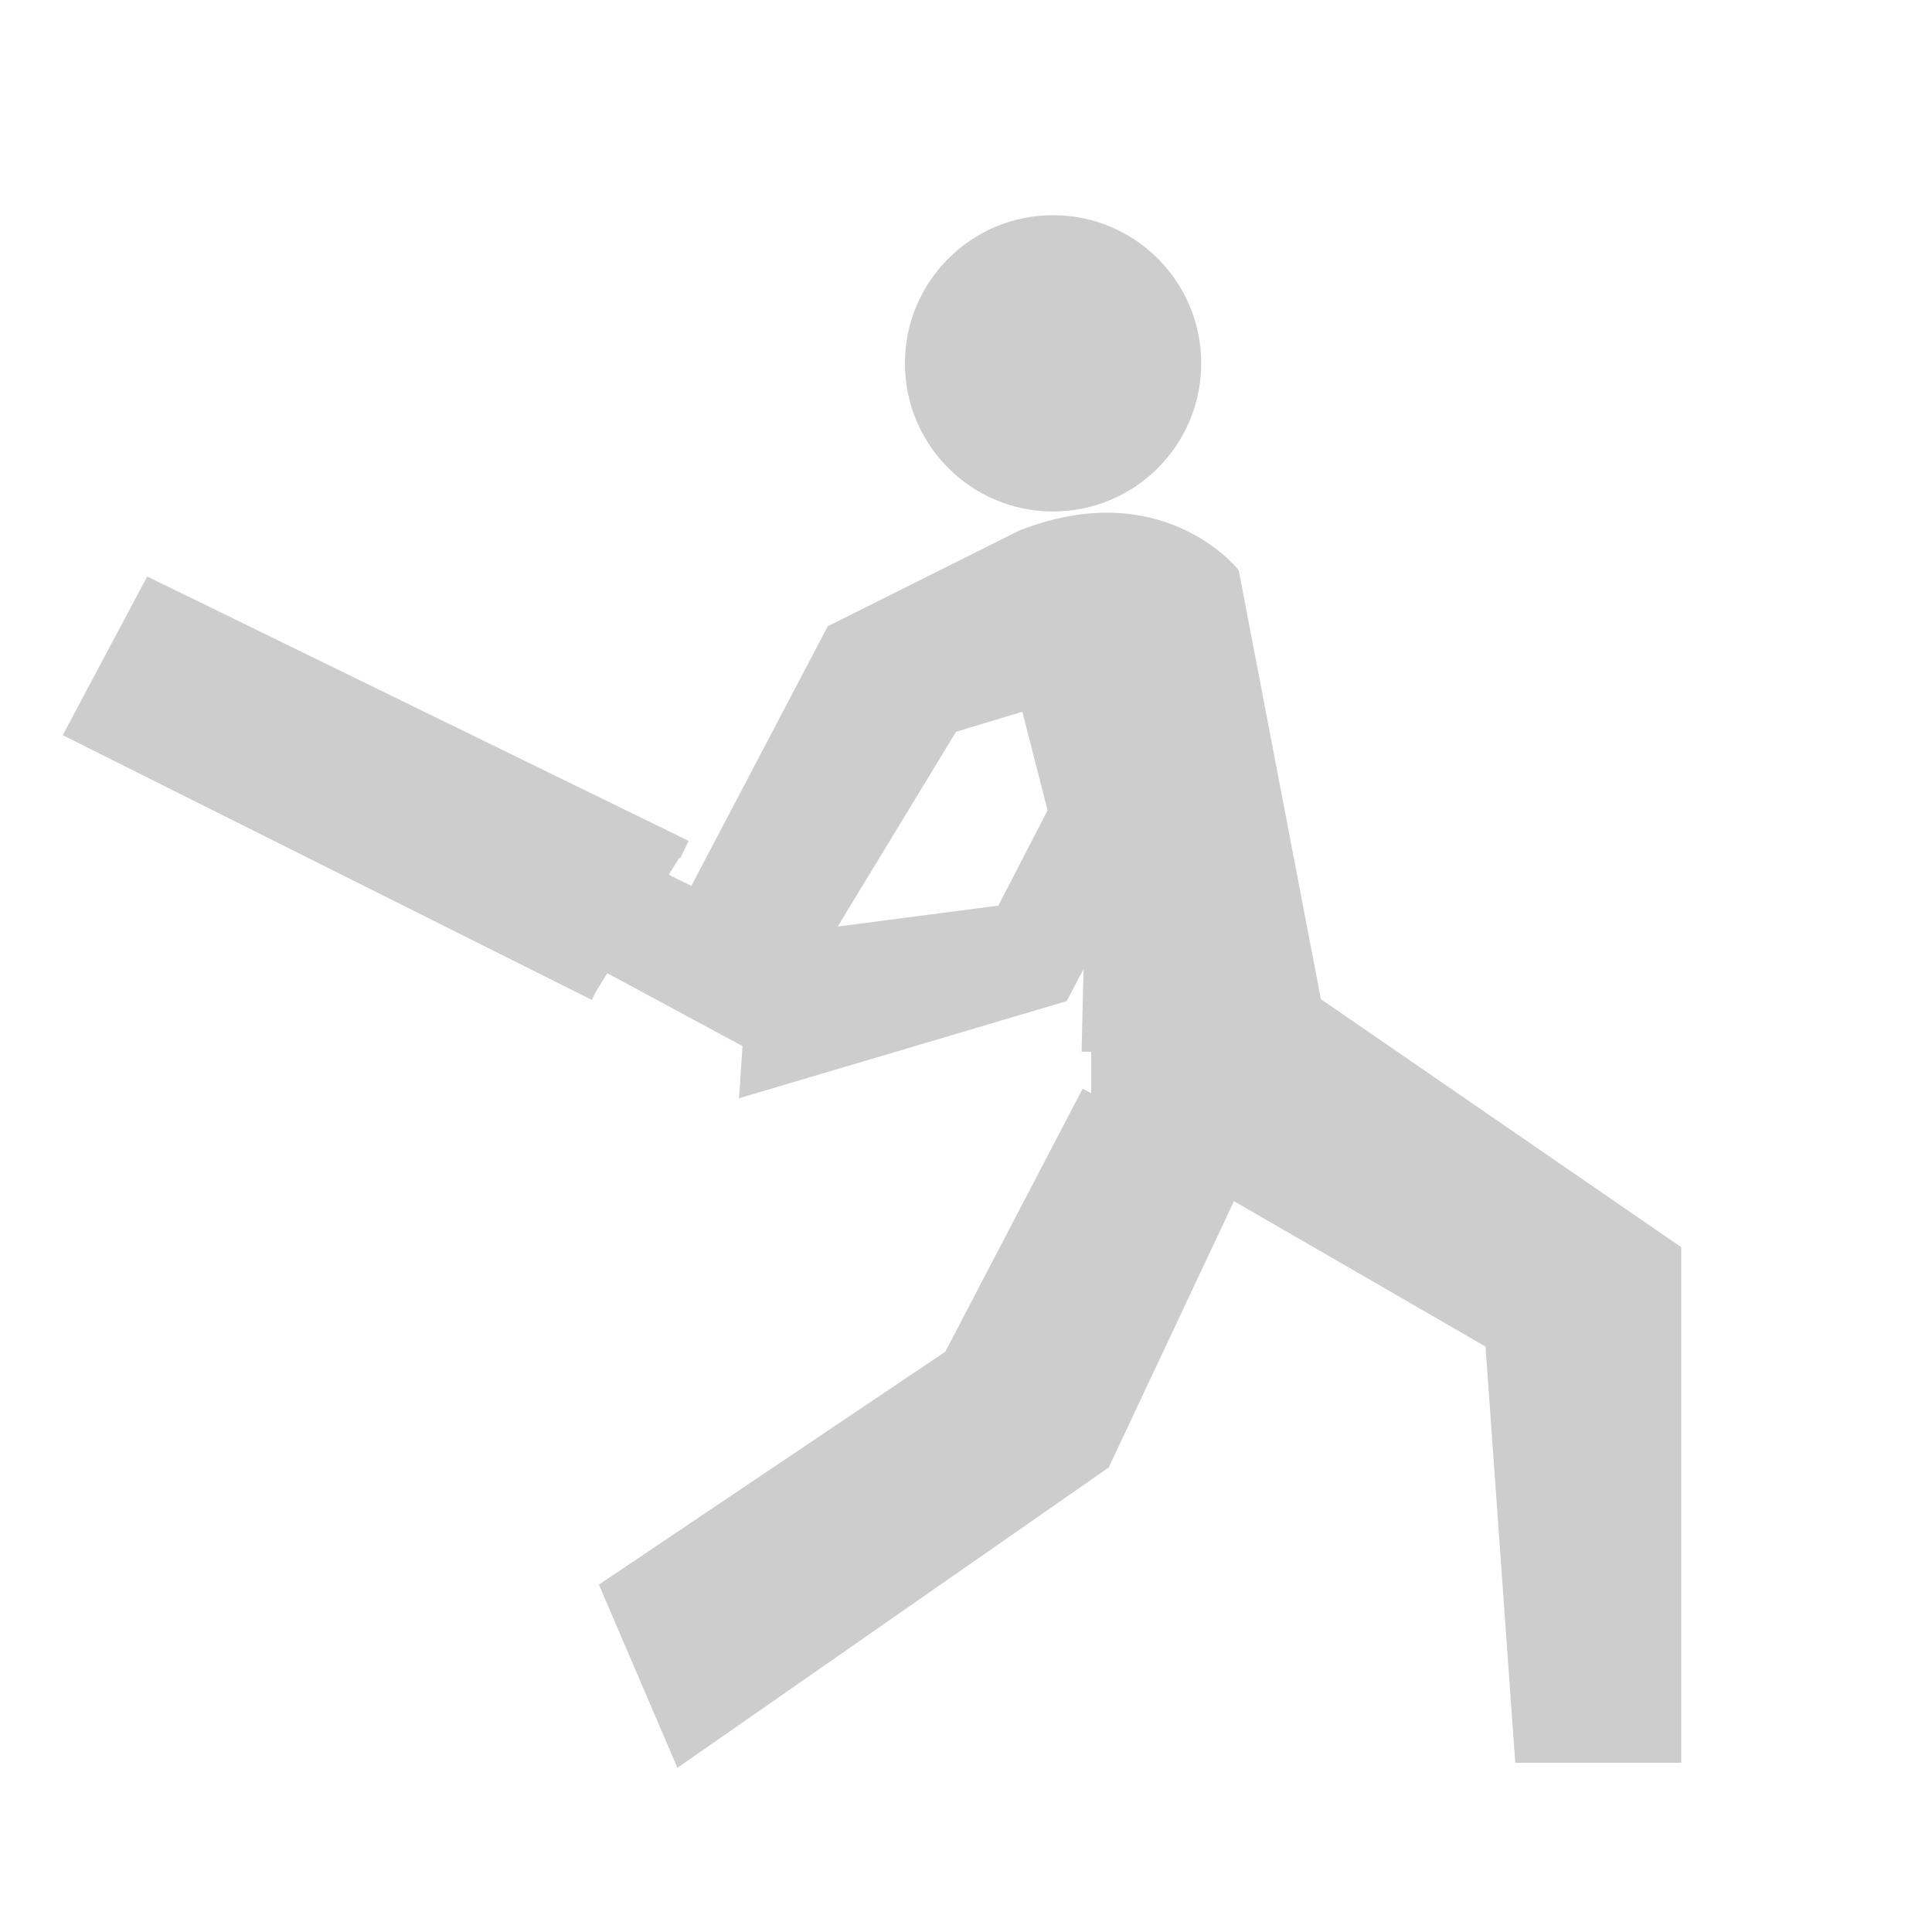 <svg xmlns="http://www.w3.org/2000/svg" xmlns:xlink="http://www.w3.org/1999/xlink" version="1.1" x="0px" y="0px" viewBox="0 0 100 100" enable-background="new 0 0 100 100" xml:space="preserve" stroke="#CDCDCD" fill="#CDCDCD"><ellipse cx="197.327" cy="15.819" rx="19.364" ry="19.577"></ellipse><polyline points="187.566,50.479 197.148,40.792 207.458,50.327 197.986,79.801 187.566,50.479 "></polyline><polyline points="186.063,45.872 187.203,48.787 196.223,39.792 "></polyline><polyline points="208.591,45.872 207.637,48.677 198.186,39.683 "></polyline><path d="M193.361,89.152l-16.805-50.5c0,0-17.102-2.909-19.086,6.916v36.636"></path><path d="M237.195,82.203V45.567c-1.985-9.825-19.088-6.916-19.088-6.916l-16.803,50.501 M229.542,70.7H218.25l-1-10.563h13.292  L229.542,70.7z"></path><rect x="219.25" y="61.875" width="9.48" height="1.042"></rect><polygon points="-229.52,-264.188 -239.152,-258.821 -205.845,-258.821 -214.84,-264.188 "></polygon><path d="M-139.569,138.422c0,1.332-1.08,2.411-2.411,2.411h-4.196c-1.331,0-2.411-1.079-2.411-2.411l0,0  c0-1.332,1.08-2.411,2.411-2.411h4.196C-140.649,136.011-139.569,137.09-139.569,138.422L-139.569,138.422z"></path><path d="M-91.5,125.875c0,0,3.009,9.75,14.004,9.25"></path><path d="M-242.995-256.659c-16.44,6.478-5.729,34.149-5.729,34.149l28.013,0.011l-1.44-23.579L-242.995-256.659z"></path><path d="M-201.49-256.667c16.44,6.478,5.729,34.149,5.729,34.149l-26.527,0.01l0.136-23.57L-201.49-256.667z"></path><path d="M-54.454,124.383l-2.687-0.73c0,0,4.284-1.814,4.792-2.396c0.508-0.581,0.726-10.528,0.726-10.528s6.752-10.455,15.174,0  v7.986c0,0,2.687,4.938,4.356,5.083c1.669,0.146-1.815,0.585-1.815,0.585s1.705,0.794,2.268,0.794s-3.134,5.519-6.041,3.776  l-1.6-2.979l-0.726-2.031l-2.033-1.309c0,0-2.323-1.017-2.904-1.017s-1.888,0-1.888,0h-1.943l-1.542,0.728l-0.581,0.58l-0.073,0.436  l1.307,1.889c0,0-1.67,4.021-3.267,4.043c0,0-5.308-0.938-3.558-3.825C-54.737,122.579-54.454,124.383-54.454,124.383z"></path><circle cx="55.13" cy="146.365" r="16.251"></circle><circle cx="92.68" cy="146.365" r="16.251"></circle><polygon points="129.053,174.05 129.053,203.505 110.77,196.396 110.77,181.837 "></polygon><path d="M105.574,165.869H43.283c-3.421,0-6.195,2.773-6.195,6.196v33.424c0,3.423,2.774,6.196,6.195,6.196h62.291  c3.422,0,6.195-2.773,6.195-6.196v-25.268v-8.156C111.77,168.643,108.996,165.869,105.574,165.869z M92.55,201.478H56.308v-25.4  H92.55V201.478z M102.152,178.325c-1.882,0-3.407-1.526-3.407-3.408s1.525-3.407,3.407-3.407s3.407,1.525,3.407,3.407  S104.034,178.325,102.152,178.325z"></path><ellipse cx="-154.561" cy="-47.604" rx="14.969" ry="14.818"></ellipse><ellipse cx="-184.5" cy="-47.604" rx="14.969" ry="14.818"></ellipse><polygon points="-130.401,-36.728 -130.401,-11.702 -150.361,-18.089 -150.361,-29.582 "></polygon><rect x="-176.244" y="-12.702" width="15.193" height="16.229"></rect><rect x="-171.75" y="2.528" width="6.419" height="26.965"></rect><path d="M-184.162,30.636"></path><polygon points="-186.719,25.785 -175.211,-2.035 -171.75,3.528 -183.129,28.352 "></polygon><polygon points="-150.362,25.785 -161.87,-2.035 -165.331,3.528 -153.952,28.352 "></polygon><path d="M-191.784-34.155v22.454h44.151v-16.935v-5.519H-191.784z M-150.361-14.792h-3.075v-16.822h3.075V-14.792z"></path><path d="M108.932-162.246c-26.371,0-47.75,21.379-47.75,47.75c0,26.372,21.379,47.75,47.75,47.75c26.372,0,47.75-21.378,47.75-47.75  C156.682-140.867,135.304-162.246,108.932-162.246z M92.17-106.848v7.025h-7.025v-7.025H92.17z M99.195-113.881v7.025H92.17v-7.025  H99.195z M106.133-120.943v7.025h-7.025v-7.025H106.133z M113.07-128.006v7.025h-7.025v-7.025H113.07z M120.136-121.006v7.025  h-7.025v-7.025H120.136z M127.161-113.943v7.025h-7.025v-7.025H127.161z M134.16-106.926v7.025h-7.025v-7.025H134.16z"></path><path d="M418.039-71.298c-26.004,0-47.084,21.08-47.084,47.083c0,26.003,21.08,47.083,47.084,47.083  c26.003,0,47.083-21.08,47.083-47.083C465.122-50.218,444.042-71.298,418.039-71.298z M417.876,16.979  c-22.751,0-41.194-18.443-41.194-41.193c0-22.75,18.443-41.194,41.194-41.194c22.75,0,41.194,18.443,41.194,41.194  C459.07-1.464,440.626,16.979,417.876,16.979z"></path><polygon points="408.277,-3.679 409.912,-2.585 427.657,-23.908 426.348,-25.154 "></polygon><polygon points="427.185,-24.23 425.583,-23.087 407.217,-43.878 408.49,-45.163 "></polygon><circle cx="-467.445" cy="-104.462" r="5.937"></circle><polygon points="-442.482,-145.438 -439.768,-142.724 -463.188,-108.595 -466.011,-110.399 "></polygon><polygon points="-464.563,-98.526 -442.482,-75.359 -437.921,-81.729 -462.274,-101.552 "></polygon><rect x="-519.874" y="-108.595" width="15.348" height="5.725"></rect><rect x="-413.016" y="-108.595" width="15.348" height="5.725"></rect><rect x="-472.236" y="-163.616" transform="matrix(0.015 -1 1 0.015 -296.807 -622.833)" width="15.348" height="5.725"></rect><rect x="-473.684" y="-55.02" transform="matrix(0.015 -1 1 0.015 -406.817 -517.327)" width="15.348" height="5.725"></rect><polygon points="-499.604,-24.97 -490.047,-20.916 -494.825,-0.066 -509.16,-5.857 "></polygon><polygon points="-405.342,-19.757 -395.642,-24.97 -382.321,1.093 -397.668,8.5 "></polygon><path d="M-507.986-155.092c0,0-61.704,65.52,57.69,128.066v5.207c0,0-130.809-42.983-64.204-133.273H-507.986z"></path><path d="M-406.052-182.313c0,0-61.704,65.52,57.69,128.066v5.207c0,0-130.809-42.983-64.204-133.273H-406.052z"></path><path d="M254.046,282.677h-69.593c-5.055,0-9.154,4.098-9.154,9.154v59.584c0,5.057,4.1,9.154,9.154,9.154h69.593  c5.055,0,9.154-4.098,9.154-9.154v-59.584C263.2,286.774,259.101,282.677,254.046,282.677z M258.511,312.88  c0,5.455-4.515,9.878-10.079,9.878h-58.069c-5.567,0-10.079-4.423-10.079-9.878v-11.207c0-5.455,4.512-9.879,10.079-9.879h58.069  c5.564,0,10.079,4.424,10.079,9.879V312.88z"></path><path d="M199.584,297.978c0,2.697-2.188,4.885-4.886,4.885l0,0c-2.698,0-4.885-2.188-4.885-4.885v-18.593  c0-2.697,2.187-4.885,4.885-4.885l0,0c2.698,0,4.886,2.188,4.886,4.885V297.978z"></path><path d="M215.262,297.978c0,2.697-2.188,4.885-4.885,4.885l0,0c-2.699,0-4.885-2.188-4.885-4.885v-18.593  c0-2.697,2.186-4.885,4.885-4.885l0,0c2.697,0,4.885,2.188,4.885,4.885V297.978z"></path><path d="M232.759,297.978c0,2.697-2.188,4.885-4.887,4.885l0,0c-2.698,0-4.885-2.188-4.885-4.885v-18.593  c0-2.697,2.187-4.885,4.885-4.885l0,0c2.698,0,4.887,2.188,4.887,4.885V297.978z"></path><path d="M249.118,297.978c0,2.697-2.188,4.885-4.887,4.885l0,0c-2.697,0-4.884-2.188-4.884-4.885v-18.593  c0-2.697,2.187-4.885,4.884-4.885l0,0c2.698,0,4.887,2.188,4.887,4.885V297.978z"></path><rect x="448.255" y="73.925" width="10.593" height="75.459"></rect><rect x="524.034" y="73.925" width="10.59" height="75.459"></rect><rect x="448.255" y="137.915" width="86.369" height="11.469"></rect><rect x="464.412" y="95.676" width="11.128" height="10.521"></rect><rect x="485.876" y="95.676" width="11.129" height="10.521"></rect><rect x="507.724" y="95.676" width="11.127" height="10.521"></rect><rect x="464.412" y="117.115" width="11.128" height="10.522"></rect><rect x="485.876" y="117.115" width="11.129" height="10.522"></rect><rect x="507.724" y="117.115" width="11.127" height="10.522"></rect><path d="M480.5,79.74c0,3.073-2.49,5.564-5.563,5.564l0,0c-3.073,0-5.564-2.491-5.564-5.564V68.576c0-3.072,2.491-5.563,5.564-5.563  l0,0c3.072,0,5.563,2.491,5.563,5.563V79.74z"></path><path d="M513.288,79.508c0,3.073-2.492,5.564-5.563,5.564l0,0c-3.074,0-5.564-2.491-5.564-5.564V68.346  c0-3.074,2.49-5.564,5.564-5.564l0,0c3.07,0,5.563,2.49,5.563,5.564V79.508z"></path><path d="M328.966,355.511v0.685v56.462l49.618,13.174v-53.553L328.966,355.511z M367.291,397.825l-28.401-6.673v-19.334  l28.401,7.357V397.825z"></path><polyline points="395.063,363.938 395.751,418.039 380.658,425.206 380.658,371.962 "></polyline><polygon points="380.25,370.75 330,353.375 338.545,342.521 394.605,362.162 "></polygon><rect x="373.127" y="-197.854" width="5.457" height="79.389"></rect><rect x="311.938" y="-123.72" width="66.628" height="5.457"></rect><rect x="311.938" y="-203.243" width="6.435" height="10.559"></rect><rect x="311.938" y="-179.065" width="6.458" height="9.276"></rect><rect x="311.938" y="-159.874" width="6.458" height="9.277"></rect><rect x="312.371" y="-138.467" width="6.024" height="9.359"></rect><rect x="-59.815" y="673.615" width="3.968" height="1.984"></rect><path d="M318.372-203.243v74.136h50.936v-74.136H318.372z M362.577-165.2h-36.565v-26.273h36.565V-165.2z"></path><rect x="330.562" y="-185.115" width="27.103" height="4.638"></rect><rect x="330.562" y="-176.04" width="27.103" height="4.638"></rect><polygon points="557.964,-48.615 571.741,-34.839 571.741,-11.554 543.922,-11.554 543.922,-35.554 "></polygon><polygon points="587.611,-48.18 601.389,-34.403 601.389,-11.118 573.569,-11.118 573.569,-35.118 "></polygon><path d="M572.443-84.089c-10.694,0-19.364,8.765-19.364,19.577c0,10.812,8.67,19.576,19.364,19.576s19.364-8.765,19.364-19.576  C591.808-75.324,583.138-84.089,572.443-84.089z M563.522-66.901c-1.471,0-2.662-1.191-2.662-2.662c0-1.47,1.191-2.661,2.662-2.661  c1.47,0,2.661,1.191,2.661,2.661C566.184-68.093,564.992-66.901,563.522-66.901z M566.587-57.114h11.712  C572.205-51.666,566.587-57.114,566.587-57.114z M581.107-66.901c-1.471,0-2.662-1.191-2.662-2.662c0-1.47,1.191-2.661,2.662-2.661  c1.47,0,2.661,1.191,2.661,2.661C583.769-68.093,582.577-66.901,581.107-66.901z"></path><rect x="-260.441" y="37.141" width="5.941" height="21.029"></rect><rect x="-260.6" y="112.876" width="5.941" height="19.803"></rect><rect x="-455.255" y="416.258" width="5.941" height="21.758"></rect><path d="M-273.18,112.646V58.048h8.487V37.141h-6.224c0,0-38.085,35.438,0.01,95.863h6.047V112.75L-273.18,112.646z"></path><polyline points="-127.897,-194.767 -127.897,-154.931 -41.099,-154.931 -41.099,-198.578 -85.945,-172.006 -127.897,-198.491 "></polyline><polyline points="-125.235,-201.469 -113.35,-194.767 -113.35,-203.34 -57.771,-203.34 -57.771,-194.767 -43.669,-201.967   -85.82,-225.075 -125.235,-201.469 "></polyline><rect x="-95.818" y="-198.491" width="19.396" height="3.724"></rect><rect x="-96.004" y="-191.025" width="19.397" height="3.724"></rect><path d="M-108.473,446.492c-31.402,0-56.858,25.968-56.858,58s25.456,58,56.858,58s56.858-25.968,56.858-58  S-77.071,446.492-108.473,446.492z M-108.473,526.279c-11.796,0-21.358-9.755-21.358-21.787s9.562-21.787,21.358-21.787  s21.357,9.755,21.357,21.787S-96.677,526.279-108.473,526.279z M-108.473,515.864c-6.156,0-11.147-5.093-11.147-11.372  s4.991-11.372,11.147-11.372c6.156,0,11.146,5.093,11.146,11.372S-102.317,515.864-108.473,515.864z"></path><path d="M3-395.238v38.438c0,2.63,2.131,4.762,4.761,4.762h84.663c2.627,0,4.76-2.132,4.76-4.762v-38.438  c0-2.63-2.133-4.762-4.76-4.762H7.761C5.131-400,3-397.868,3-395.238z M11.502-371.899v-6.375c0-0.807,0.56-1.46,1.251-1.46  c0.69,0,1.25,0.654,1.25,1.46v6.375c0,0.807-0.56,1.461-1.25,1.461C12.063-370.438,11.502-371.093,11.502-371.899z M6.434-375.014  c0-0.603,0.489-1.092,1.091-1.092c0.604,0,1.092,0.489,1.092,1.092c0,0.604-0.489,1.093-1.092,1.093  C6.922-373.921,6.434-374.41,6.434-375.014z M93.332-376.27c0,2.519-2.041,4.561-4.561,4.561c-2.518,0-4.561-2.042-4.561-4.561  c0-2.519,2.043-4.561,4.561-4.561C91.291-380.831,93.332-378.789,93.332-376.27z M80.975-396.616v41.194H18.889v-41.194H80.975z   M90.322-375.789c0,0.636-0.516,1.151-1.151,1.151h-0.845c-0.636,0-1.151-0.516-1.151-1.151v-0.871c0-0.636,0.516-1.151,1.151-1.151  h0.845c0.636,0,1.151,0.515,1.151,1.151V-375.789z"></path><path d="M-406.471,88.329c0,0-8.665-20.538-10.912-24.068c0,0,25.031,0.643,27.598,12.034h7.382v12.034H-406.471z"></path><path d="M-404.868,90.068c0,0,22.466,56.094-23.746,65.08c0,0-4.277,2.262,1.179,3.866c0,0,34.121,0.627,37.331-3.545v3.564h9.628  v-22.499c0,0-6.805-40.049-2.633-46.467H-404.868z"></path><path d="M-109.814-63.017c0,0,24.691,35.77,70.153-27l15-8.538v65.769h-7.846v-57.231c0,0-28.006,39.753-25.93,55.214  c0,0-43.087,4.53-46.087-1.238C-107.523-41.809-109.814-63.017-109.814-63.017z"></path><polygon points="-76.815,-58.217 -95.507,-71.602 -86.453,-79.833 -67.237,-64.85 "></polygon><path d="M-25.697-122.21l-7.434,1.517c-0.745,5.664-2.144,14.038-2.144,14.038c-6.558-2.683-8.687,2.684-8.687,2.684  c-1.64,0.447-24.451-8.217-24.451-8.217l-4.954,5.534c0.732,3.386,30.981,9.011,27.629,8.43l8.217,7.125l5.549-3.292l0.691-8.311   M-38.626-97.919c-1.968,0-3.563-1.596-3.563-3.564c0-1.969,1.596-3.564,3.563-3.564c1.969,0,3.564,1.595,3.564,3.564  C-35.062-99.515-36.657-97.919-38.626-97.919z"></path><circle cx="-201.638" cy="307.679" r="1.22"></circle><circle cx="-196.494" cy="308.617" r="1.22"></circle><path d="M-194.743,309.837c0,0,5.515,1.909,5.568,2.917l-0.742,3.659l3.553,1.591c0,0,0,0.584-0.689,0.955l-4.402-1.592l0.49-2.683  l-1.604,0.408l-0.69,3.653c0,0-1.22,0.265-1.114-0.371l0.266-3.579l0.901-0.929l0.743-0.795l-2.812-1.114l-1.22,1.962l-3.341,0.476  v-1.165l2.917-0.477C-196.917,312.754-195.148,309.692-194.743,309.837z"></path><path d="M-195.383,313.82l-2.331,2.593c0,0,0.318,0.584,0.69,0.637l2.546-3.018v-1.49h-0.796L-195.383,313.82z"></path><path d="M-201.489,311.869l2.412-0.051c0,0,0.267,0.96,0,1.067l-3.781,0.214l-0.381-1.708l-1.323,1.726l2.508,1.44l0.417,4.945  l-0.96,0.214l-0.961-4.163l-2.028-0.906l-0.33,2.402l-3.672,2.934l-0.694-1.228l3.042-2.722l0.267-2.935l3.033-4.356  c-0.129-0.005,0.64,0.014,1.375,0.561L-201.489,311.869z"></path><circle cx="-224.83" cy="298.653" r="1.157"></circle><path d="M-225.639,302.871l-0.874-2.987l-3.792-1.914l-3.53,0.864v0.977l3.221-0.772l1.632,0.978l-3.1,1.877  c0,0-0.53,0.773,0.041,1.549l1.142,2.406h-3.833l0.124,1.508h5.87l-1.223-3.221l-0.325-1.143l2.445-1.426l0.599-0.293l0.813,2.855  l3.928-0.851v-0.896L-225.639,302.871z"></path><polygon points="-235.384,309.518 -233.141,307.928 -230.899,307.928 -234.487,310.781 "></polygon><circle cx="54.507" cy="18.806" r="7.168"></circle><path d="M56.48,56.584l-7.168,13.724l-17.69,11.896l3.659,8.538l21.71-15.117l6.658-14.158l13.721,7.931l1.526,21.345h7.625V64.818  L67.916,52.011L63.65,29.743c0,0-3.665-4.573-10.679-1.828l-9.759,4.876L35.02,48.385l6.264,2.03l7.871-12.961l4.117-1.245  l1.482,5.793l-2.756,5.336l-12.721,1.654l-0.479,7.169l16.07-4.763l1.767-3.359l-0.153,6.407"></path><polyline points="35.427,43.974 7.833,30.499 3.931,37.834 30.855,51.308 "></polyline><polyline points="30.498,49.302 39.071,53.922 40.36,48.694 33.355,45.205 30.498,50.219 "></polyline></svg>